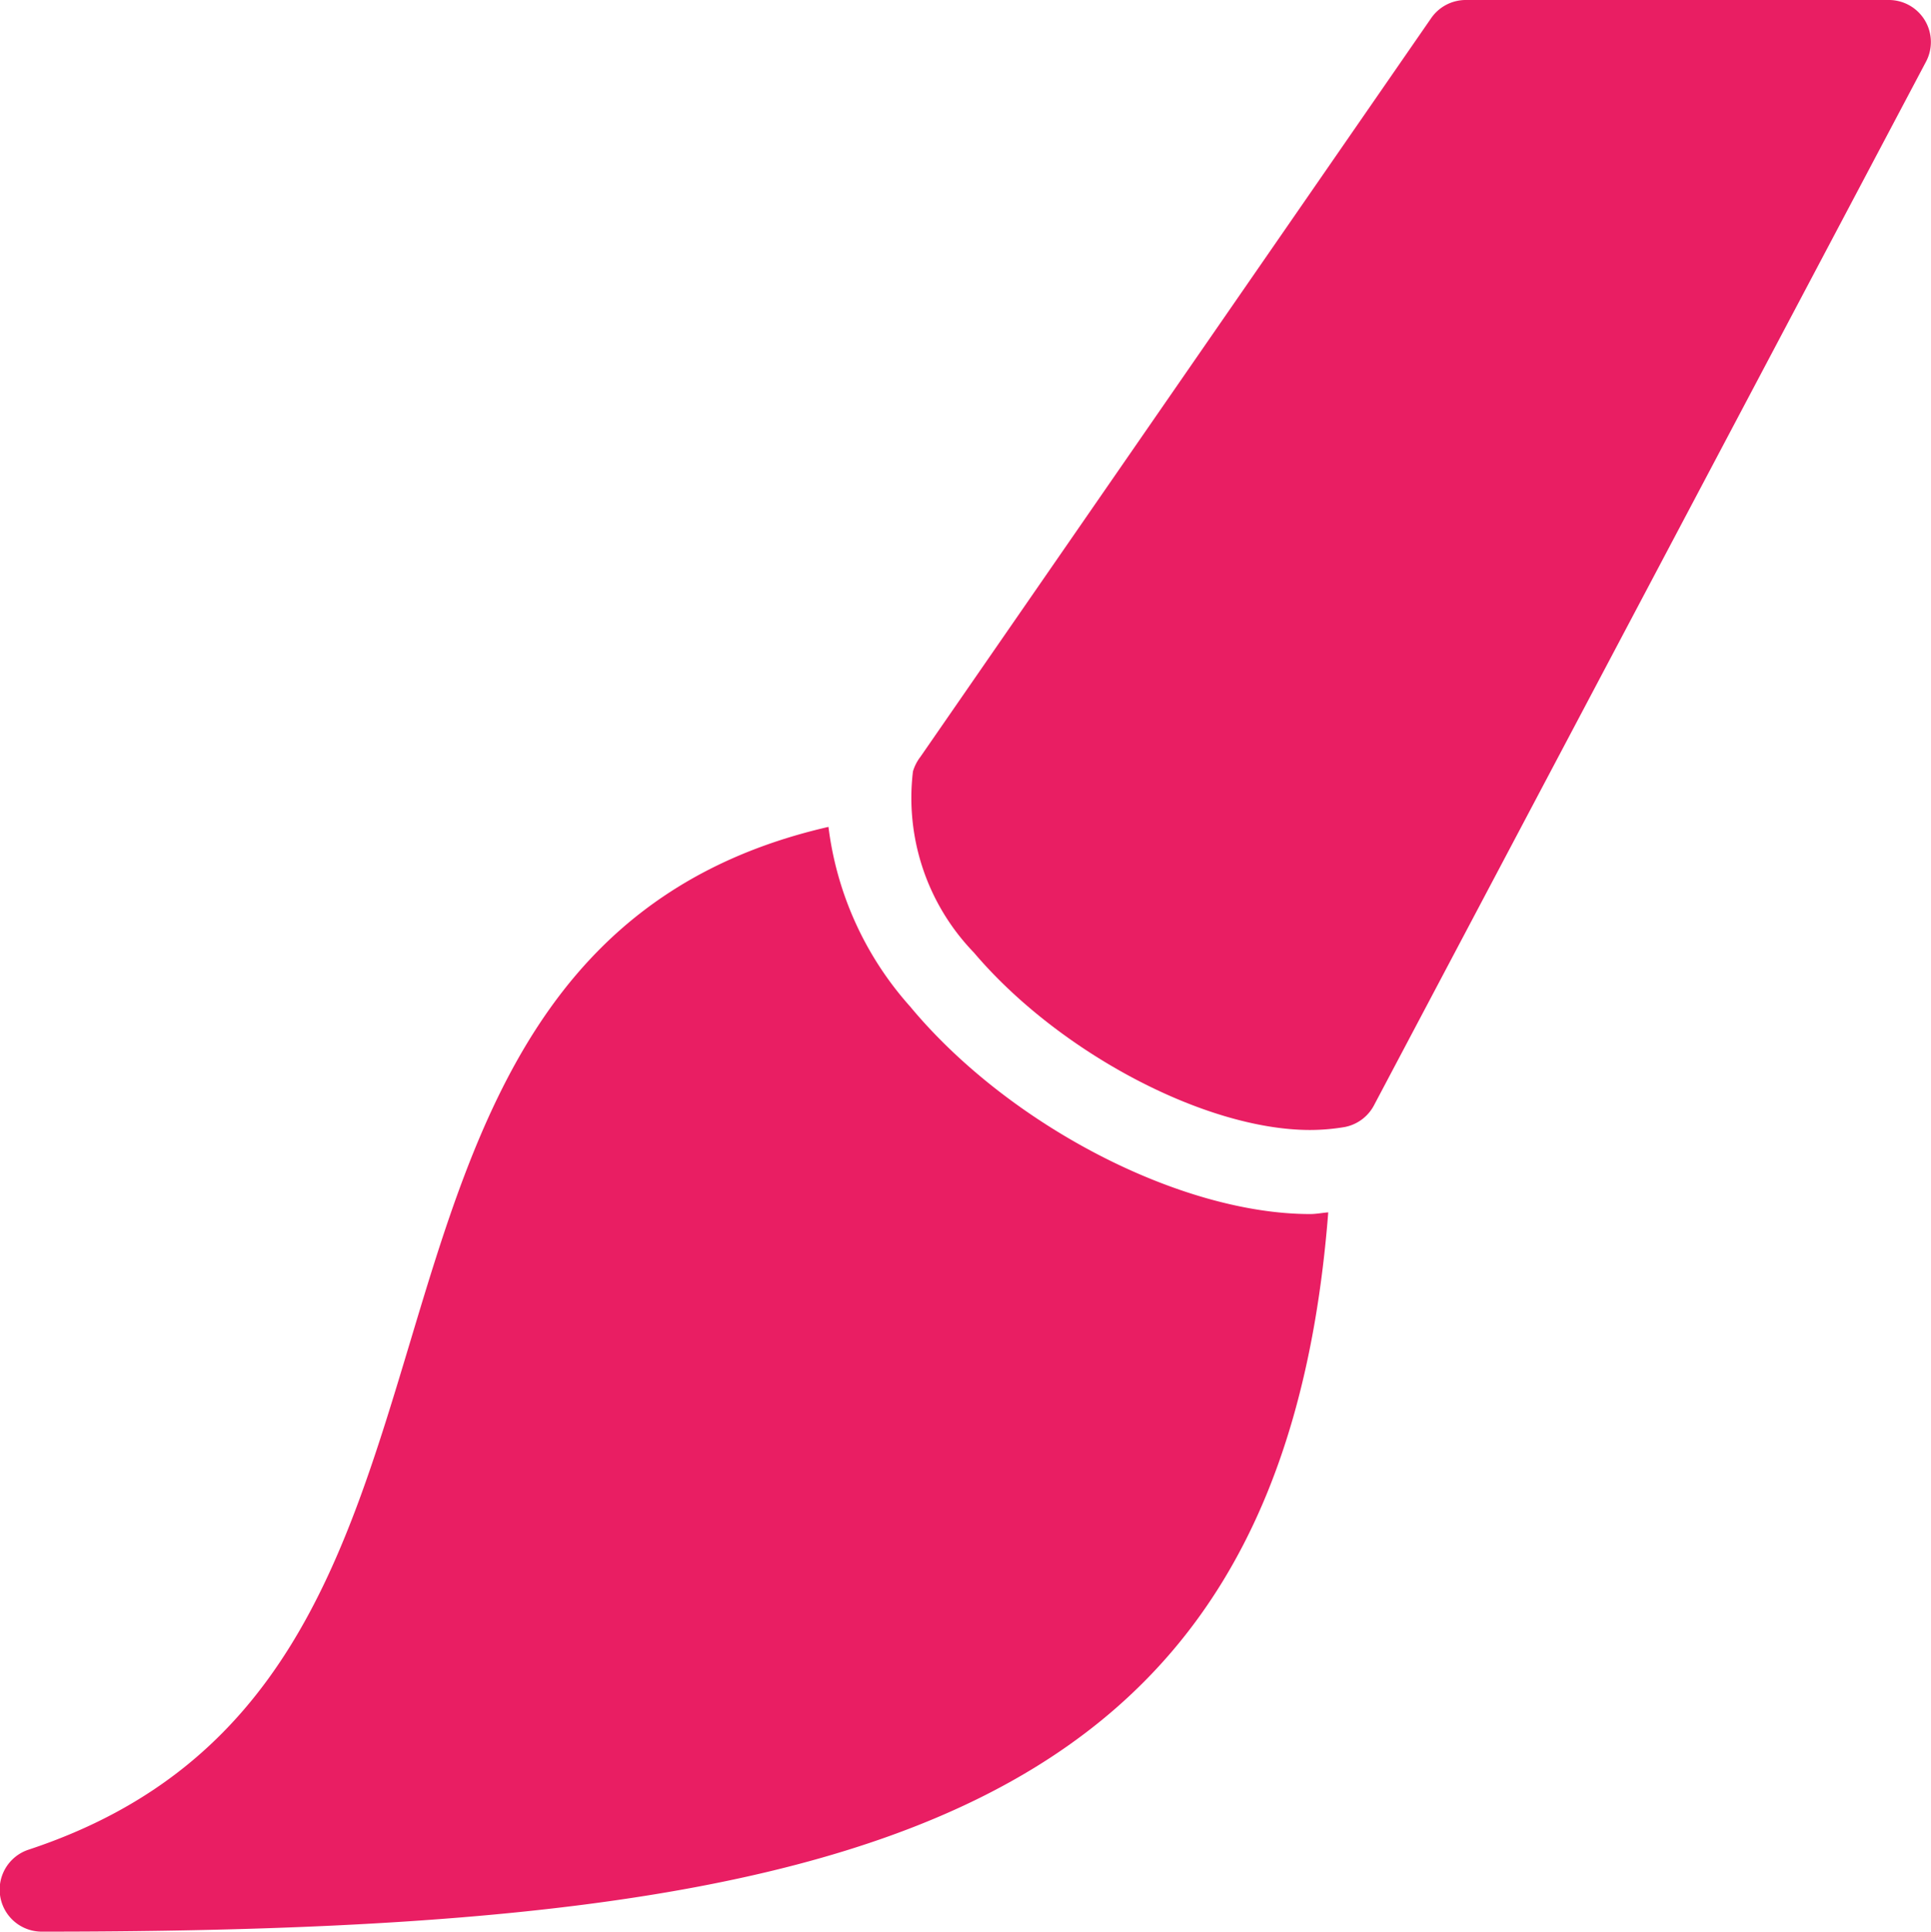 <svg xmlns="http://www.w3.org/2000/svg" viewBox="0 0 45.94 45.95"><defs><style>.cls-1{fill:#e91e63;}</style></defs><title>hobbies</title><g id="Layer_2" data-name="Layer 2"><g id="Layer_1-2" data-name="Layer 1"><g id="surface1"><path class="cls-1" d="M31.17,26.88c-2.51,0-6-1.86-8-4.22a5.29,5.29,0,0,1-1.45-4.31A1.08,1.08,0,0,1,21.9,18L34.05.43A1,1,0,0,1,34.88,0H44.94a1,1,0,0,1,.88,1.47L32.69,26.29a1,1,0,0,1-.7.52A5,5,0,0,1,31.17,26.88Z"/><path class="cls-1" d="M31.17,28.88c-3.09,0-7.18-2.12-9.52-4.94a7.86,7.86,0,0,1-1.94-4.27C13,21.21,11.35,26.62,9.77,31.88S6.73,42,.68,44A1,1,0,0,0,1,45.95c19.55,0,29.47-2.65,30.6-17.11C31.46,28.85,31.32,28.88,31.17,28.88Z"/></g></g></g></svg>
